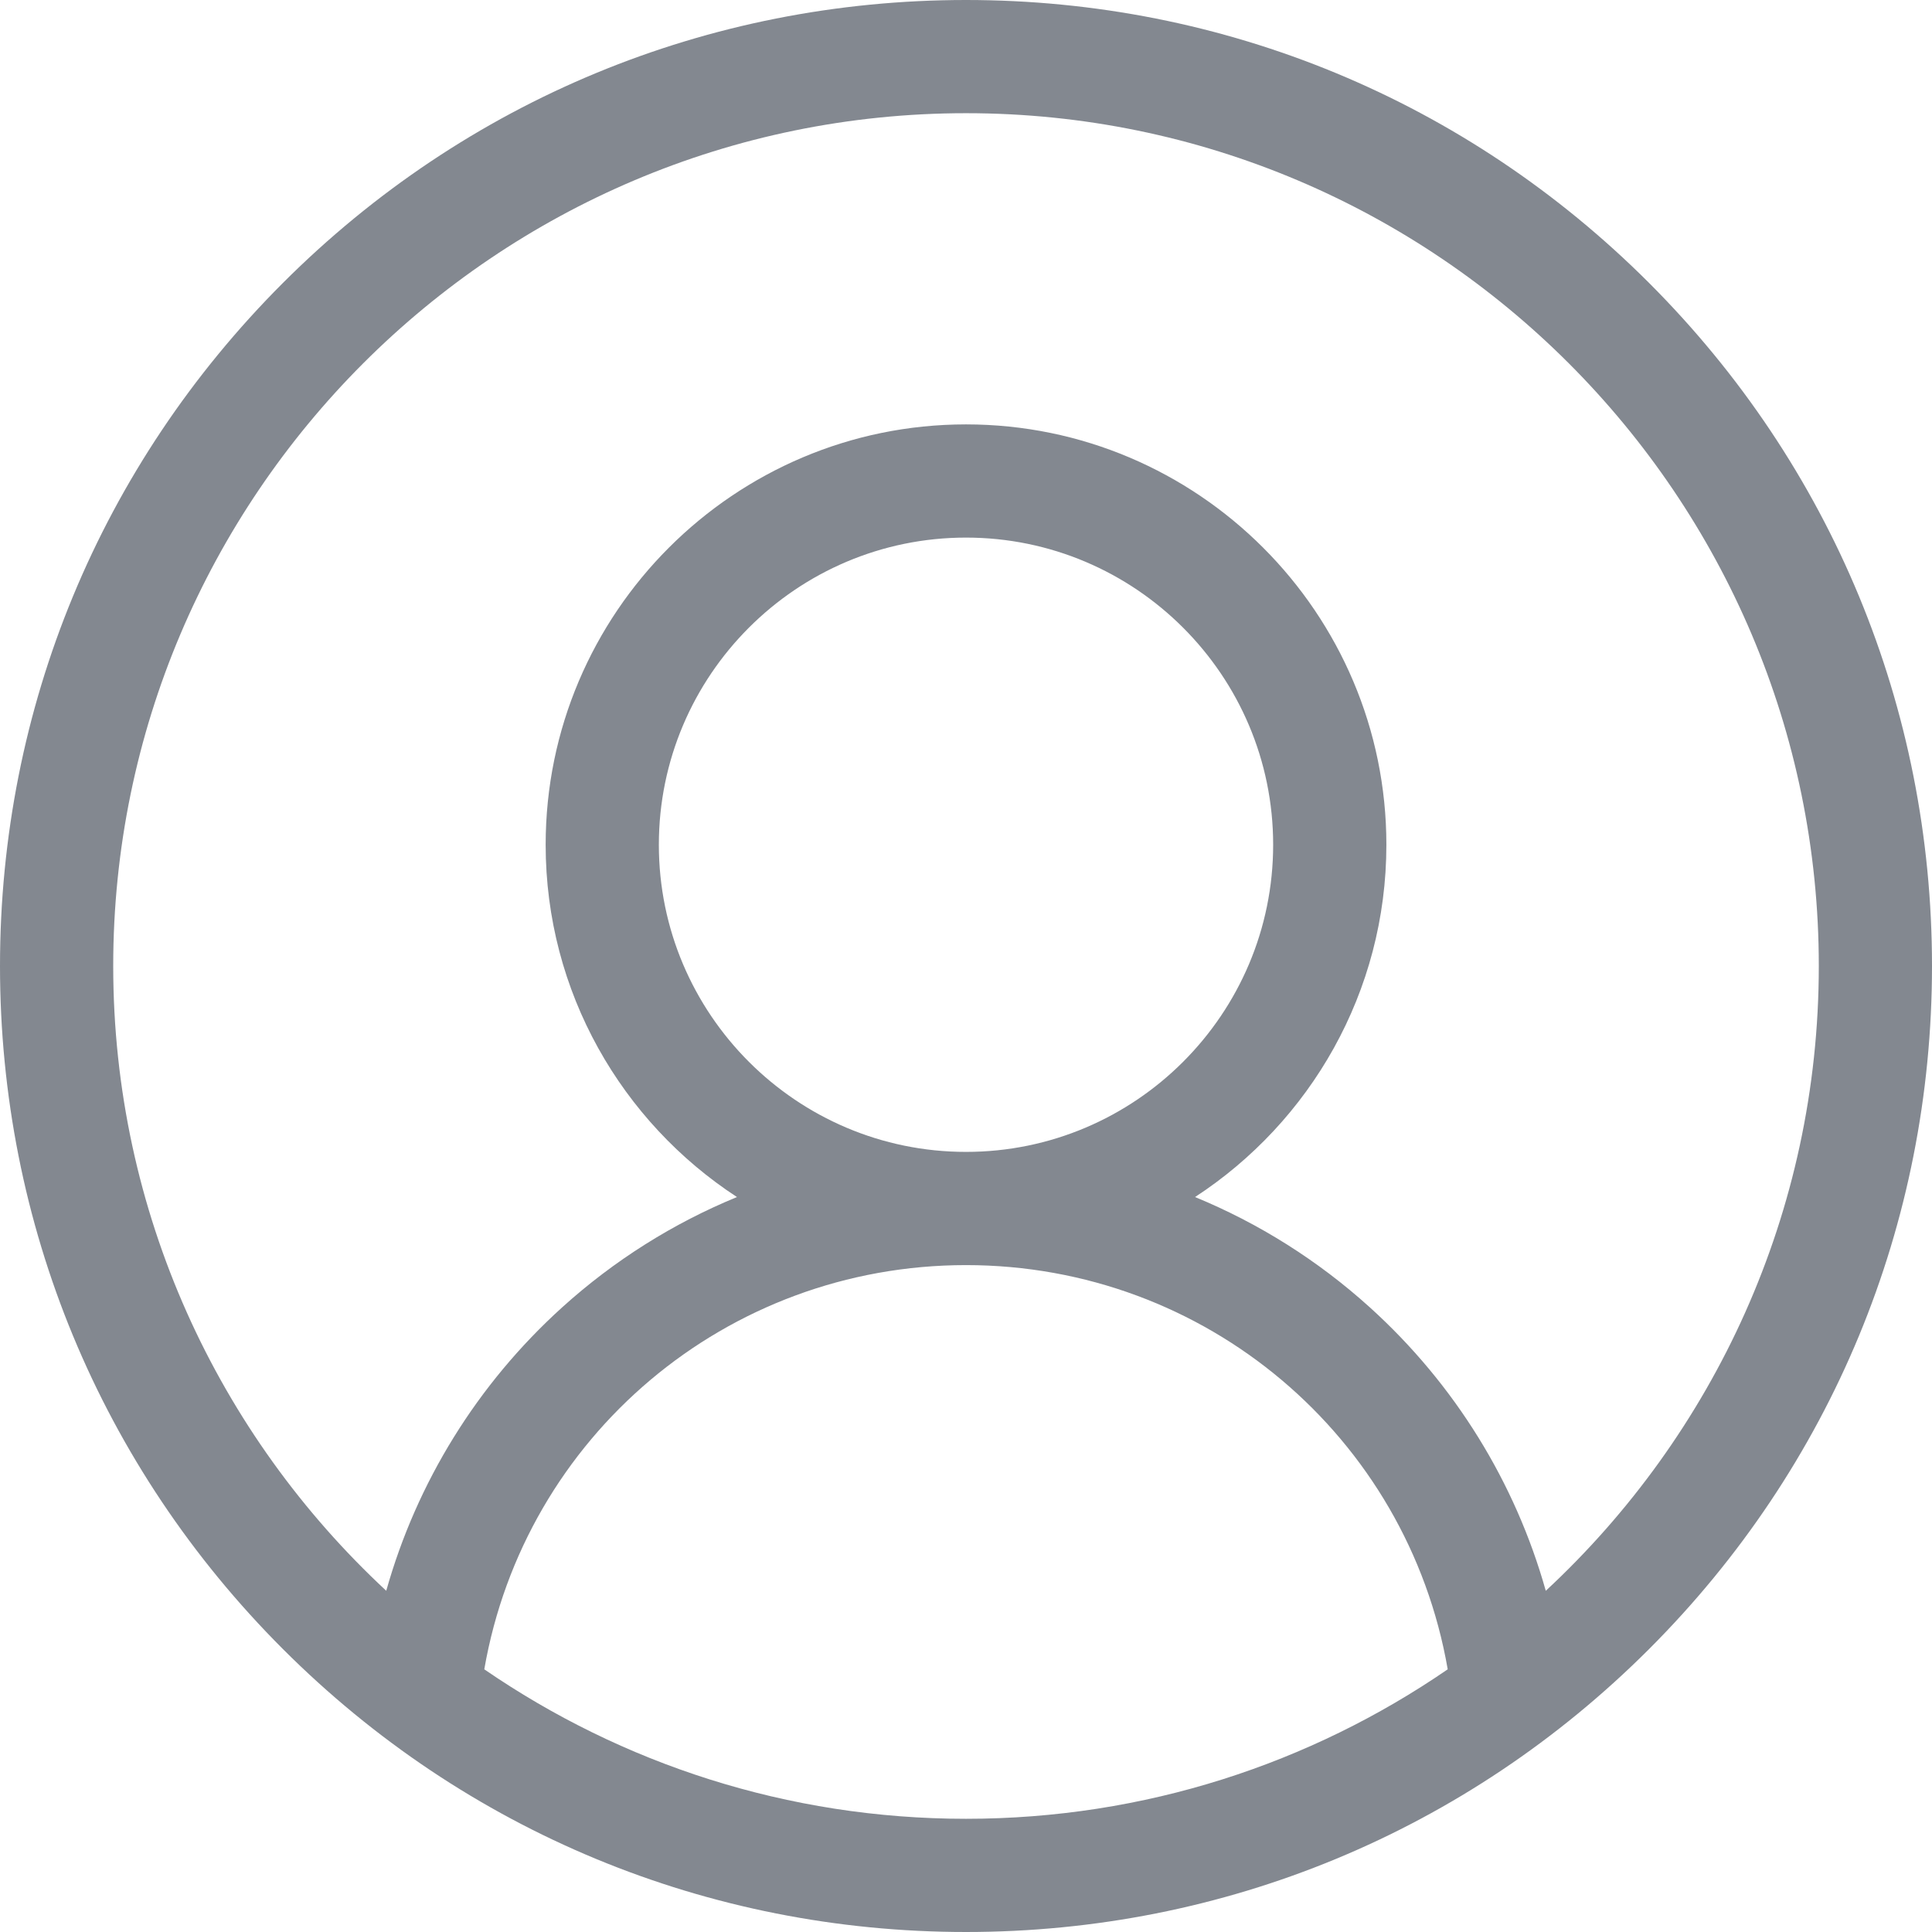 <?xml version="1.0"?>
<svg xmlns="http://www.w3.org/2000/svg" xmlns:xlink="http://www.w3.org/1999/xlink" xmlns:svgjs="http://svgjs.com/svgjs" version="1.1" width="512" height="512" x="0" y="0" viewBox="0 0 512 512" style="enable-background:new 0 0 512 512" xml:space="preserve" class=""><g><path xmlns="http://www.w3.org/2000/svg" d="m437.02 74.98c-48.352-48.352-112.641-74.98-181.02-74.98-68.383 0-132.668 26.629-181.02 74.98-48.352 48.352-74.98 112.637-74.98 181.02 0 68.379 26.629 132.668 74.98 181.02 48.352 48.352 112.637 74.98 181.02 74.98 68.379 0 132.668-26.629 181.02-74.98 48.352-48.352 74.98-112.641 74.98-181.02 0-68.383-26.629-132.668-74.98-181.02zm-308.68 367.406c10.707-61.648 64.129-107.121 127.66-107.121 63.535 0 116.953 45.473 127.66 107.121-36.348 24.973-80.324 39.613-127.66 39.613s-91.312-14.641-127.66-39.613zm46.262-218.52c0-44.887 36.516-81.398 81.398-81.398s81.398 36.516 81.398 81.398c0 44.883-36.516 81.398-81.398 81.398s-81.398-36.516-81.398-81.398zm235.043 197.711c-8.074-28.699-24.109-54.738-46.586-75.078-13.789-12.48-29.484-22.328-46.359-29.27 30.5-19.895 50.703-54.312 50.703-93.363 0-61.426-49.977-111.398-111.402-111.398s-111.398 49.973-111.398 111.398c0 39.051 20.203 73.469 50.699 93.363-16.871 6.941-32.57 16.785-46.359 29.266-22.473 20.34-38.512 46.379-46.586 75.078-44.473-41.301-72.355-100.238-72.355-165.574 0-124.617 101.383-226 226-226s226 101.383 226 226c0 65.34-27.883 124.277-72.355 165.578zm0 0" fill="#838890" data-original="#000000" style="" class=""/></g></svg>
